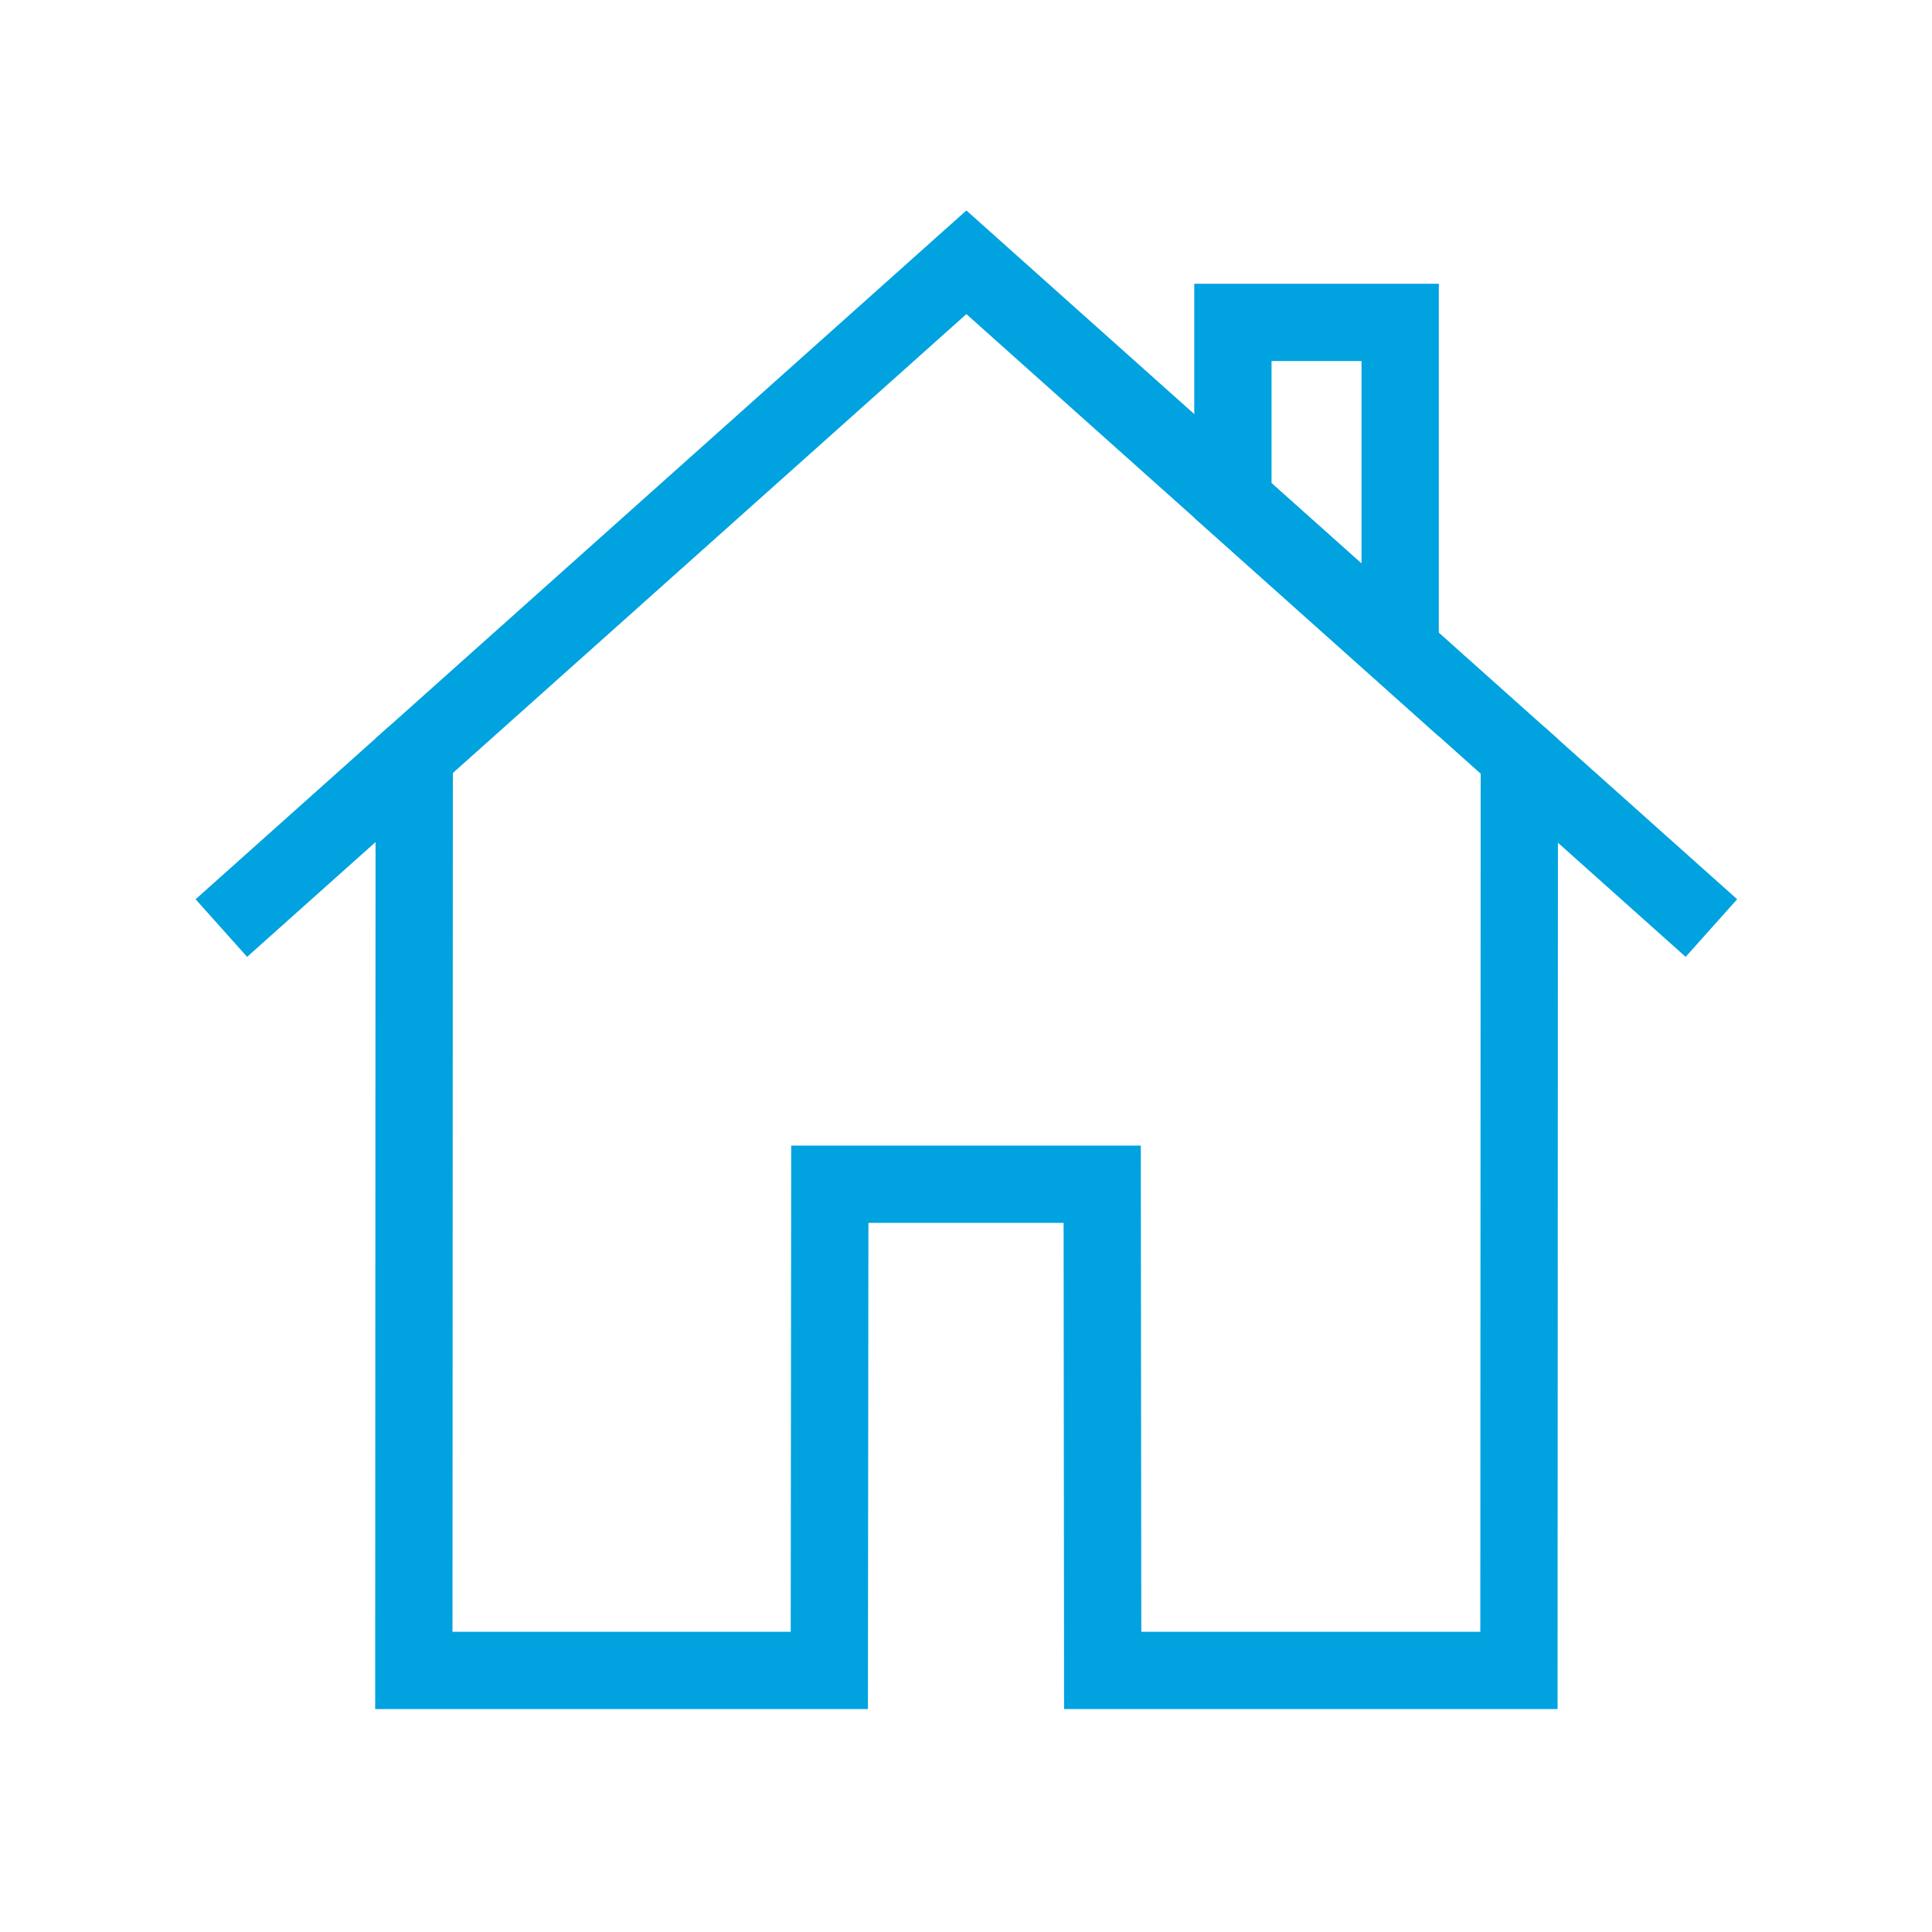 <svg xmlns="http://www.w3.org/2000/svg" viewBox="0 0 100 100"><g fill="none" fill-rule="evenodd" stroke="#00a2df" stroke-width="4"><path d="M50.02 13.576l-28.58 25.54-.02 47.345h21.506l.025-25.166H57.05l.025 25.166H78.62l.02-47.31-28.62-25.575z"/><path d="M63.815 25.904v-9.217h8.657V33.64zM21.439 39.116l-9.982 8.92m77.125 0l-9.943-8.885"/></g></svg>